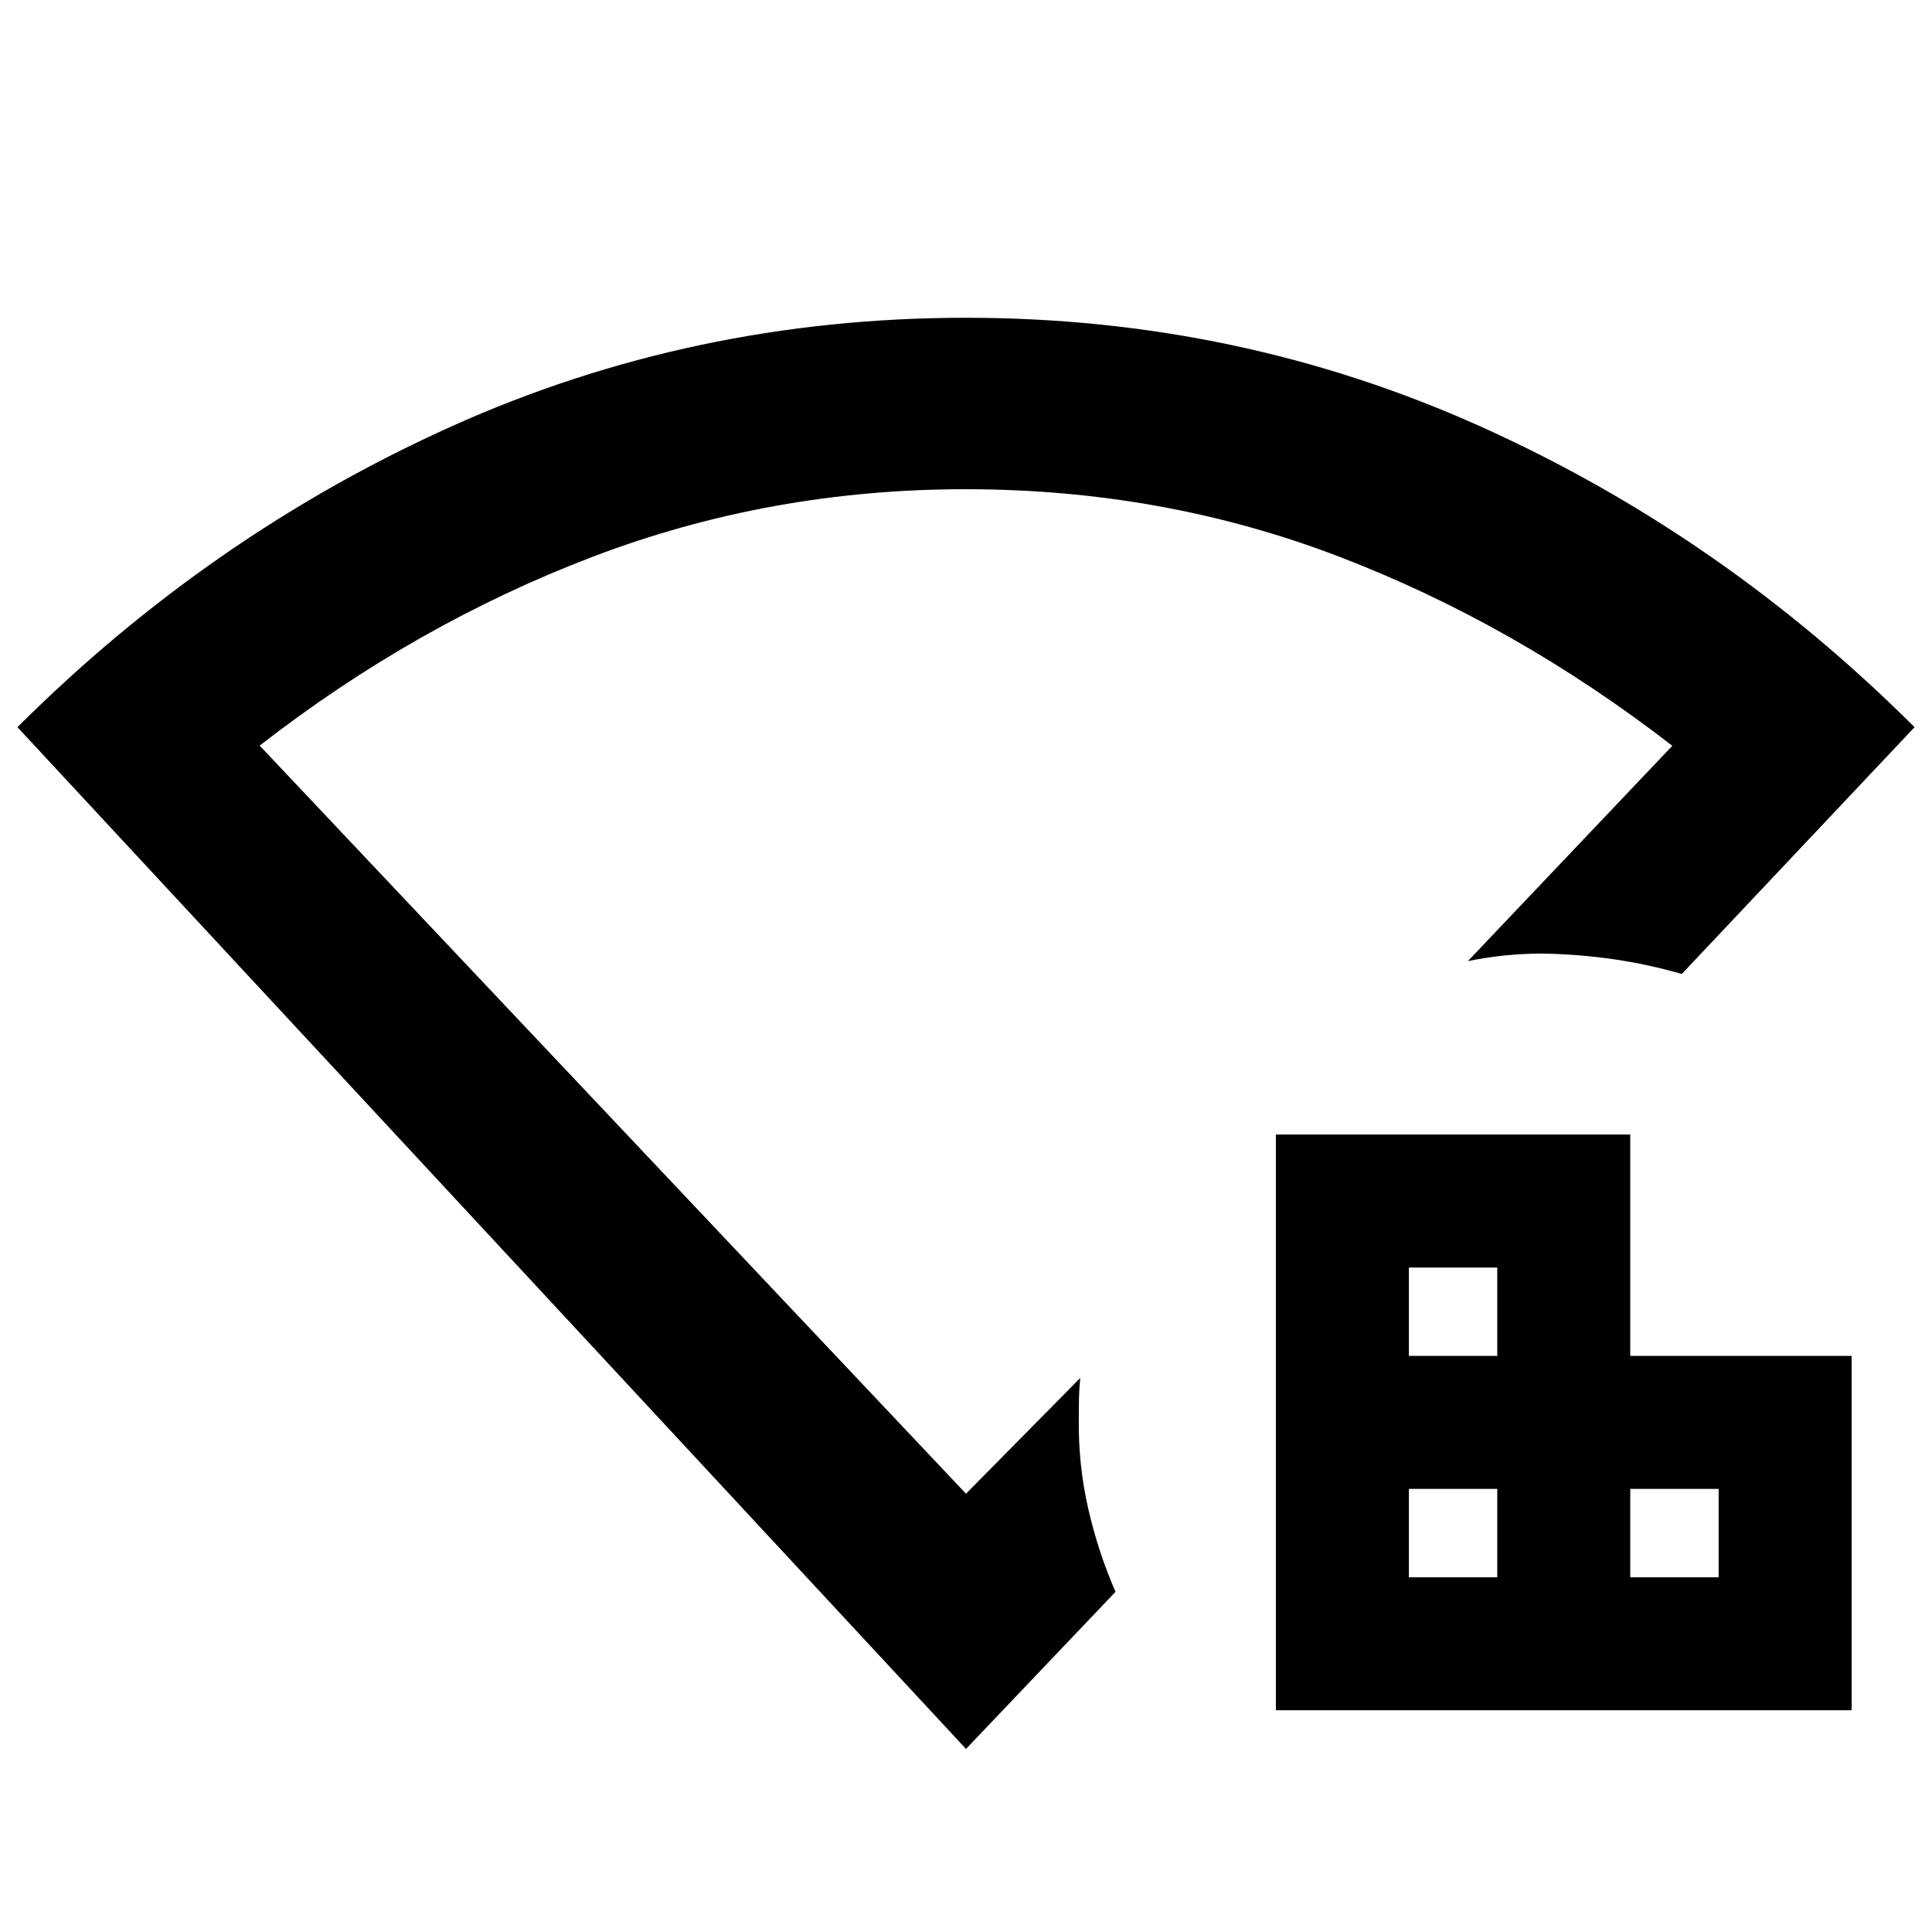<svg xmlns="http://www.w3.org/2000/svg" height="40" viewBox="0 96 960 960" width="40"><path d="M700.066 879.739h43.912v-43.912h-43.912v43.912Zm0-110h43.912v-43.912h-43.912v43.912Zm110 110h43.912v-43.912h-43.912v43.912Zm-176.088 66.088V659.739h176.088v110h110v176.088H633.978ZM480 965.031 8.667 457.333q95.837-95.581 215.769-149.508 119.931-53.927 255.48-53.927 135.548 0 255.564 53.927 120.015 53.927 215.853 149.508L835.666 579.972q-16.848-4.887-34.063-7.354-17.215-2.468-34.77-2.798-9.768 0-19.087.942-9.32.942-18.378 2.826L830.97 466.584q-78.233-60.517-165.626-94.007t-185.6-33.49q-97.208 0-185.204 33.551-87.996 33.551-165.51 93.862L480 838.218l56.798-57.551q-.566 5.101-.66 9.971-.094 4.87-.094 9.972-.305 23.139 4.655 44.863 4.961 21.724 13.599 41.492L480 965.031Zm0-376.378Z"/></svg>